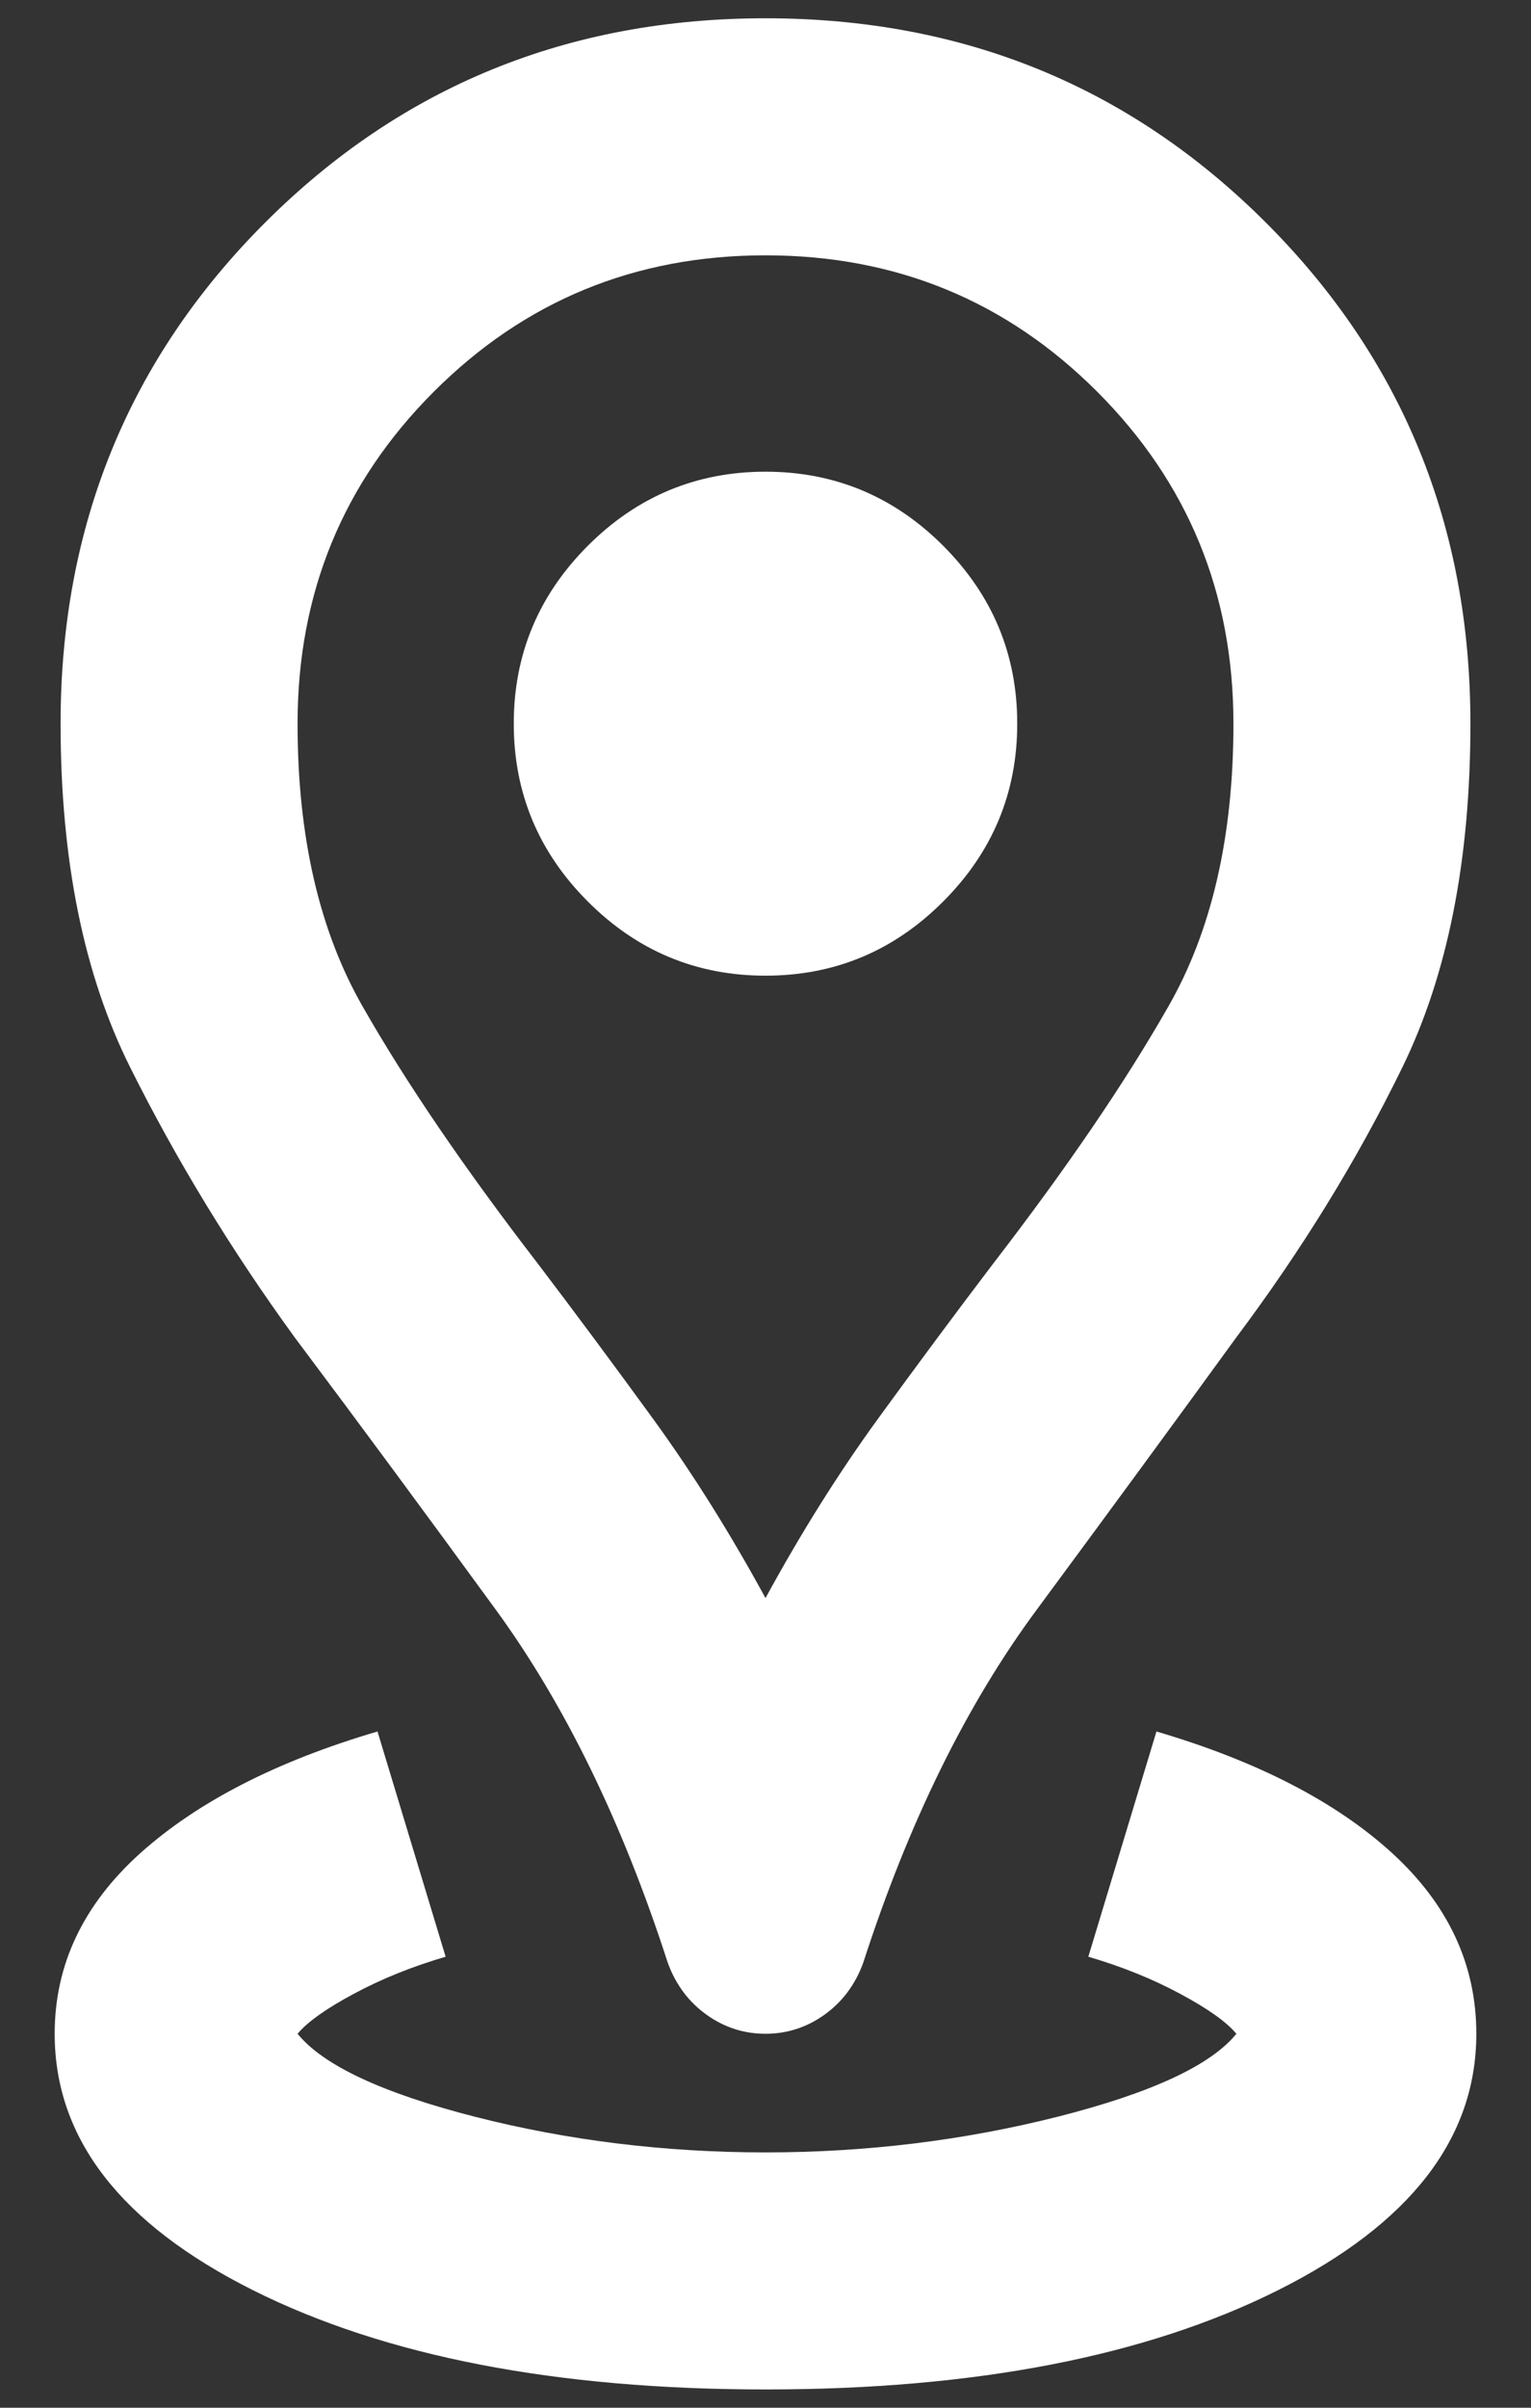 <svg width="14" height="22" viewBox="0 0 14 22" fill="none" xmlns="http://www.w3.org/2000/svg">
                            <rect x="0" y="0" width="14" height="22" fill="#333333" stroke="none"/>
                            <path d="M7 21.833C5.086 21.833 3.524 21.531 2.315 20.927C1.105 20.321 0.5 19.54 0.5 18.583C0.5 17.951 0.762 17.401 1.285 16.931C1.809 16.462 2.531 16.092 3.452 15.821L4.075 17.879C3.768 17.969 3.488 18.082 3.235 18.218C2.983 18.353 2.811 18.475 2.721 18.583C2.956 18.872 3.497 19.125 4.346 19.342C5.194 19.558 6.079 19.667 7 19.667C7.921 19.667 8.81 19.558 9.668 19.342C10.525 19.125 11.072 18.872 11.306 18.583C11.216 18.475 11.044 18.353 10.792 18.218C10.539 18.082 10.259 17.969 9.952 17.879L10.575 15.821C11.496 16.092 12.214 16.462 12.729 16.931C13.243 17.401 13.5 17.951 13.5 18.583C13.5 19.54 12.895 20.321 11.685 20.927C10.476 21.531 8.914 21.833 7 21.833ZM7 14.602C7.325 14.006 7.668 13.46 8.029 12.963C8.39 12.467 8.742 11.993 9.085 11.542C9.753 10.675 10.286 9.894 10.683 9.198C11.081 8.504 11.279 7.642 11.279 6.612C11.279 5.421 10.864 4.41 10.033 3.579C9.203 2.749 8.192 2.333 7 2.333C5.808 2.333 4.797 2.749 3.967 3.579C3.136 4.41 2.721 5.421 2.721 6.612C2.721 7.642 2.919 8.504 3.317 9.198C3.714 9.894 4.247 10.675 4.915 11.542C5.258 11.993 5.61 12.467 5.971 12.963C6.332 13.46 6.675 14.006 7 14.602ZM7 18.583C6.801 18.583 6.621 18.524 6.458 18.407C6.296 18.29 6.178 18.132 6.106 17.933C5.691 16.651 5.167 15.577 4.535 14.71C3.903 13.844 3.29 13.013 2.694 12.219C2.116 11.424 1.615 10.603 1.191 9.754C0.766 8.905 0.554 7.858 0.554 6.612C0.554 4.807 1.177 3.281 2.423 2.035C3.669 0.79 5.194 0.167 7 0.167C8.806 0.167 10.331 0.79 11.577 2.035C12.823 3.281 13.446 4.807 13.446 6.612C13.446 7.858 13.238 8.905 12.823 9.754C12.408 10.603 11.902 11.424 11.306 12.219C10.729 13.013 10.119 13.844 9.479 14.71C8.837 15.577 8.309 16.651 7.894 17.933C7.822 18.132 7.704 18.29 7.542 18.407C7.379 18.524 7.199 18.583 7 18.583ZM7 8.915C7.632 8.915 8.174 8.689 8.625 8.237C9.076 7.786 9.302 7.244 9.302 6.612C9.302 5.98 9.076 5.439 8.625 4.987C8.174 4.536 7.632 4.31 7 4.31C6.368 4.31 5.826 4.536 5.375 4.987C4.924 5.439 4.698 5.98 4.698 6.612C4.698 7.244 4.924 7.786 5.375 8.237C5.826 8.689 6.368 8.915 7 8.915Z" fill="white"></path>
                        </svg>